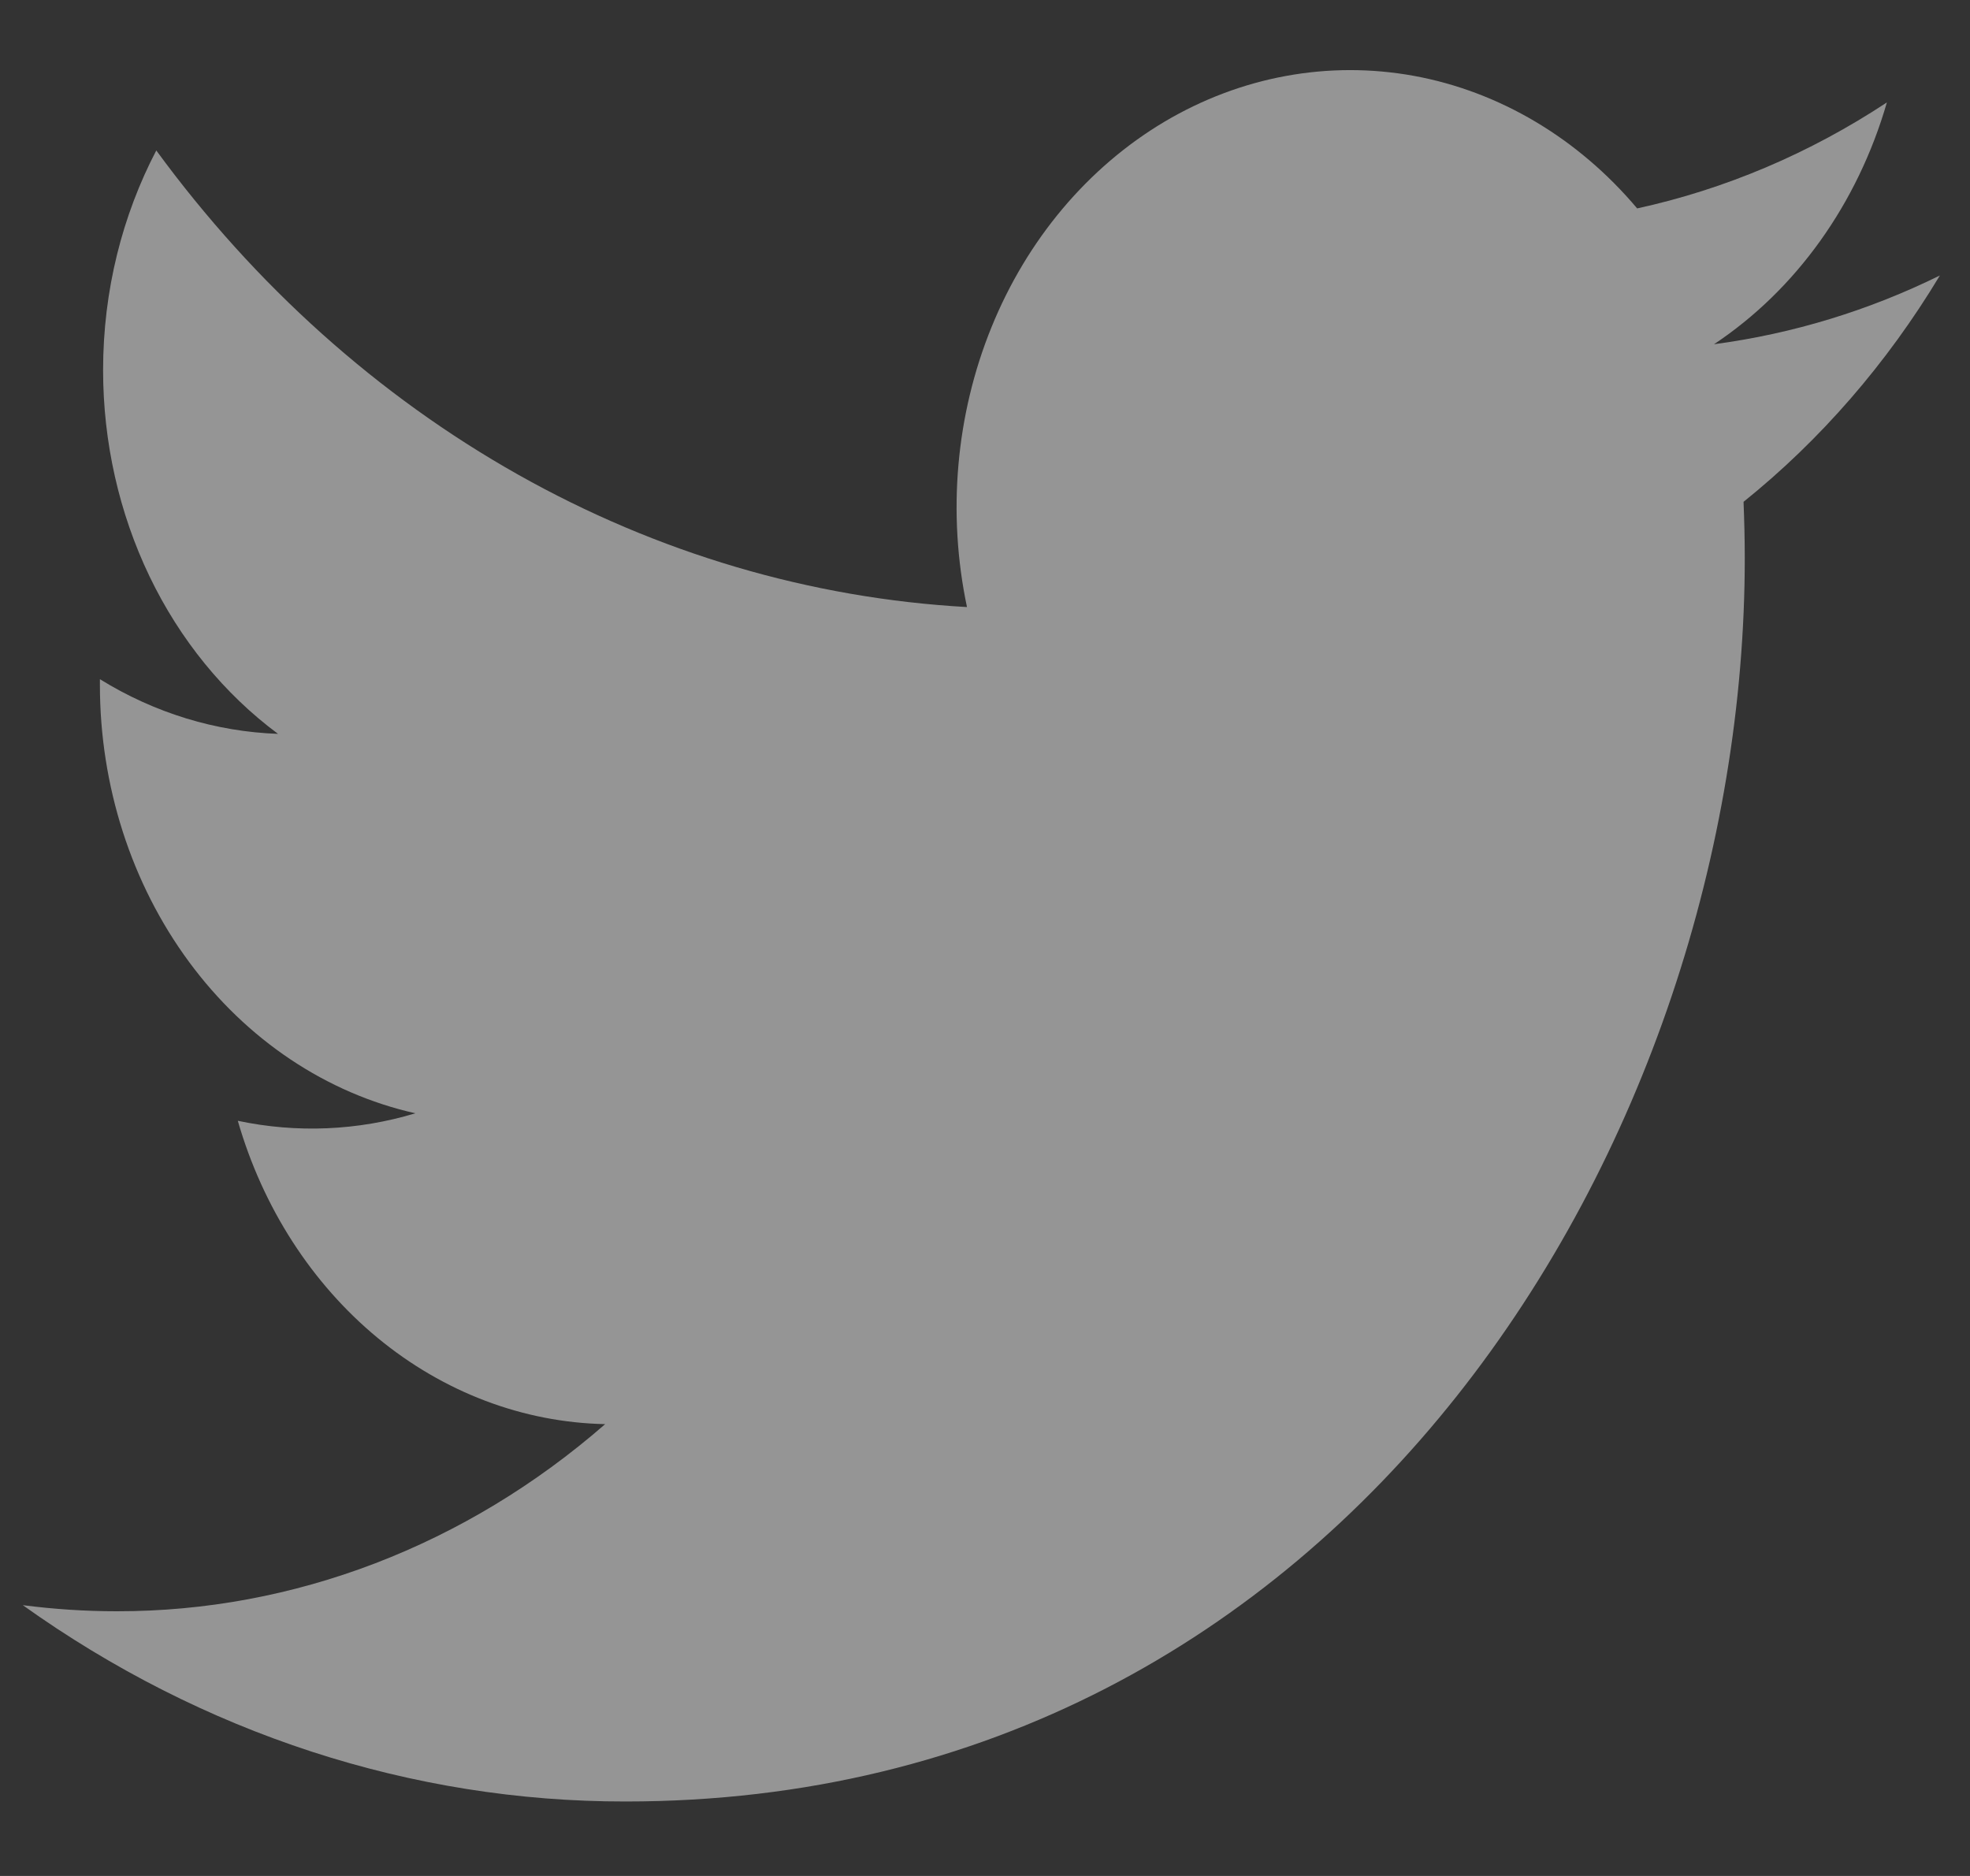<svg width="21" height="20" viewBox="0 0 21 20" fill="none" xmlns="http://www.w3.org/2000/svg">
<rect x="0" y="0" width="21" height="20" fill="#333333" stroke="none"/>
<path d="M20.679 2.937C19.927 3.307 19.12 3.557 18.271 3.67C19.147 3.088 19.802 2.171 20.114 1.092C19.291 1.635 18.391 2.017 17.452 2.222C16.821 1.473 15.984 0.976 15.073 0.809C14.161 0.643 13.226 0.815 12.411 1.299C11.597 1.784 10.949 2.553 10.569 3.489C10.189 4.424 10.097 5.473 10.308 6.472C8.641 6.379 7.01 5.898 5.521 5.059C4.032 4.22 2.719 3.043 1.666 1.604C1.306 2.294 1.099 3.094 1.099 3.946C1.099 4.713 1.269 5.468 1.594 6.145C1.919 6.821 2.39 7.398 2.964 7.824C2.298 7.8 1.647 7.601 1.065 7.241V7.301C1.065 8.377 1.4 9.419 2.013 10.252C2.626 11.085 3.479 11.656 4.428 11.869C3.811 12.055 3.163 12.082 2.535 11.949C2.802 12.875 3.324 13.684 4.026 14.264C4.729 14.844 5.576 15.165 6.451 15.183C4.966 16.478 3.132 17.181 1.244 17.178C0.91 17.178 0.575 17.156 0.243 17.113C2.16 18.482 4.391 19.209 6.669 19.206C14.382 19.206 18.599 12.108 18.599 5.952C18.599 5.752 18.594 5.55 18.586 5.35C19.406 4.691 20.114 3.875 20.677 2.94L20.679 2.937V2.937Z" fill="#F9F9F9" fill-opacity="0.5"/>
</svg>
